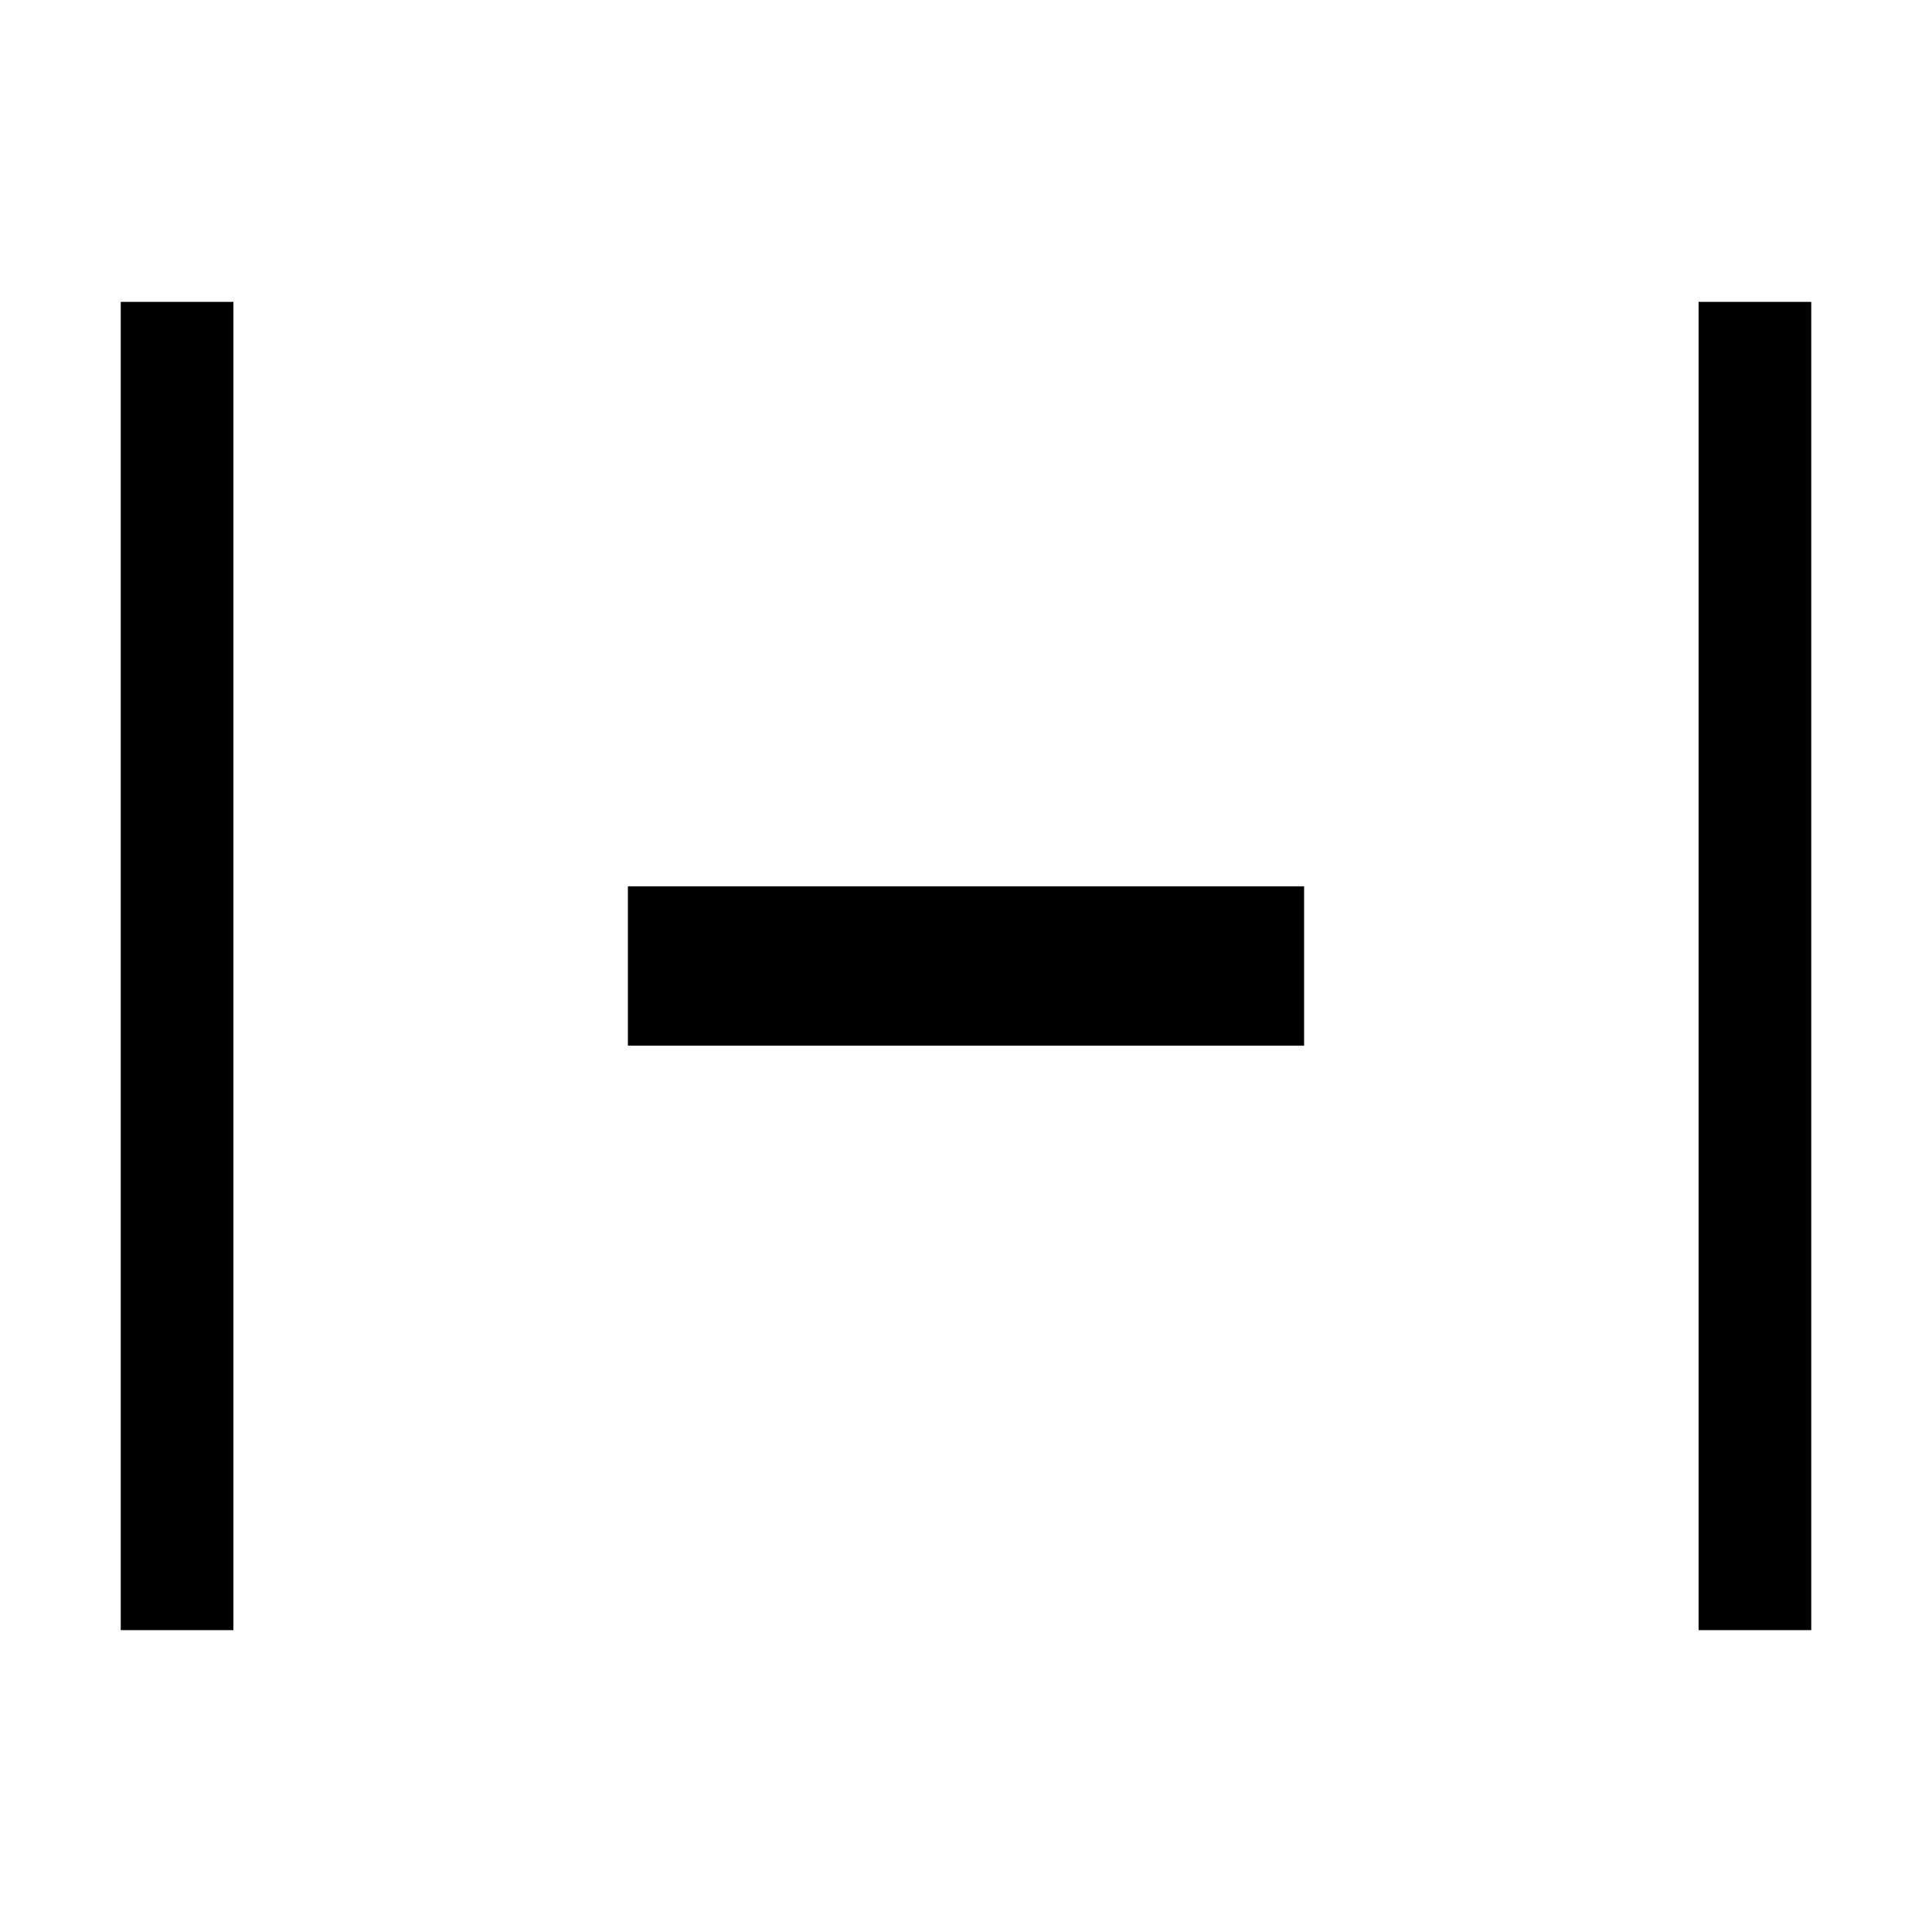 <svg xmlns="http://www.w3.org/2000/svg" width="16" height="16" viewBox="0 0 16 16">
  <path fill-rule="evenodd" d="M14.067,13.5 L15,13.5 L15,2.5 L14.067,2.5 L14.067,13.5 L14.067,13.5 Z M5.2,8.66 L10.8,8.66 L10.8,7.34 L5.2,7.34 L5.2,8.66 L5.2,8.66 Z M1,13.5 L1.933,13.5 L1.933,2.5 L1,2.5 L1,13.5 L1,13.5 Z"/>
</svg>
